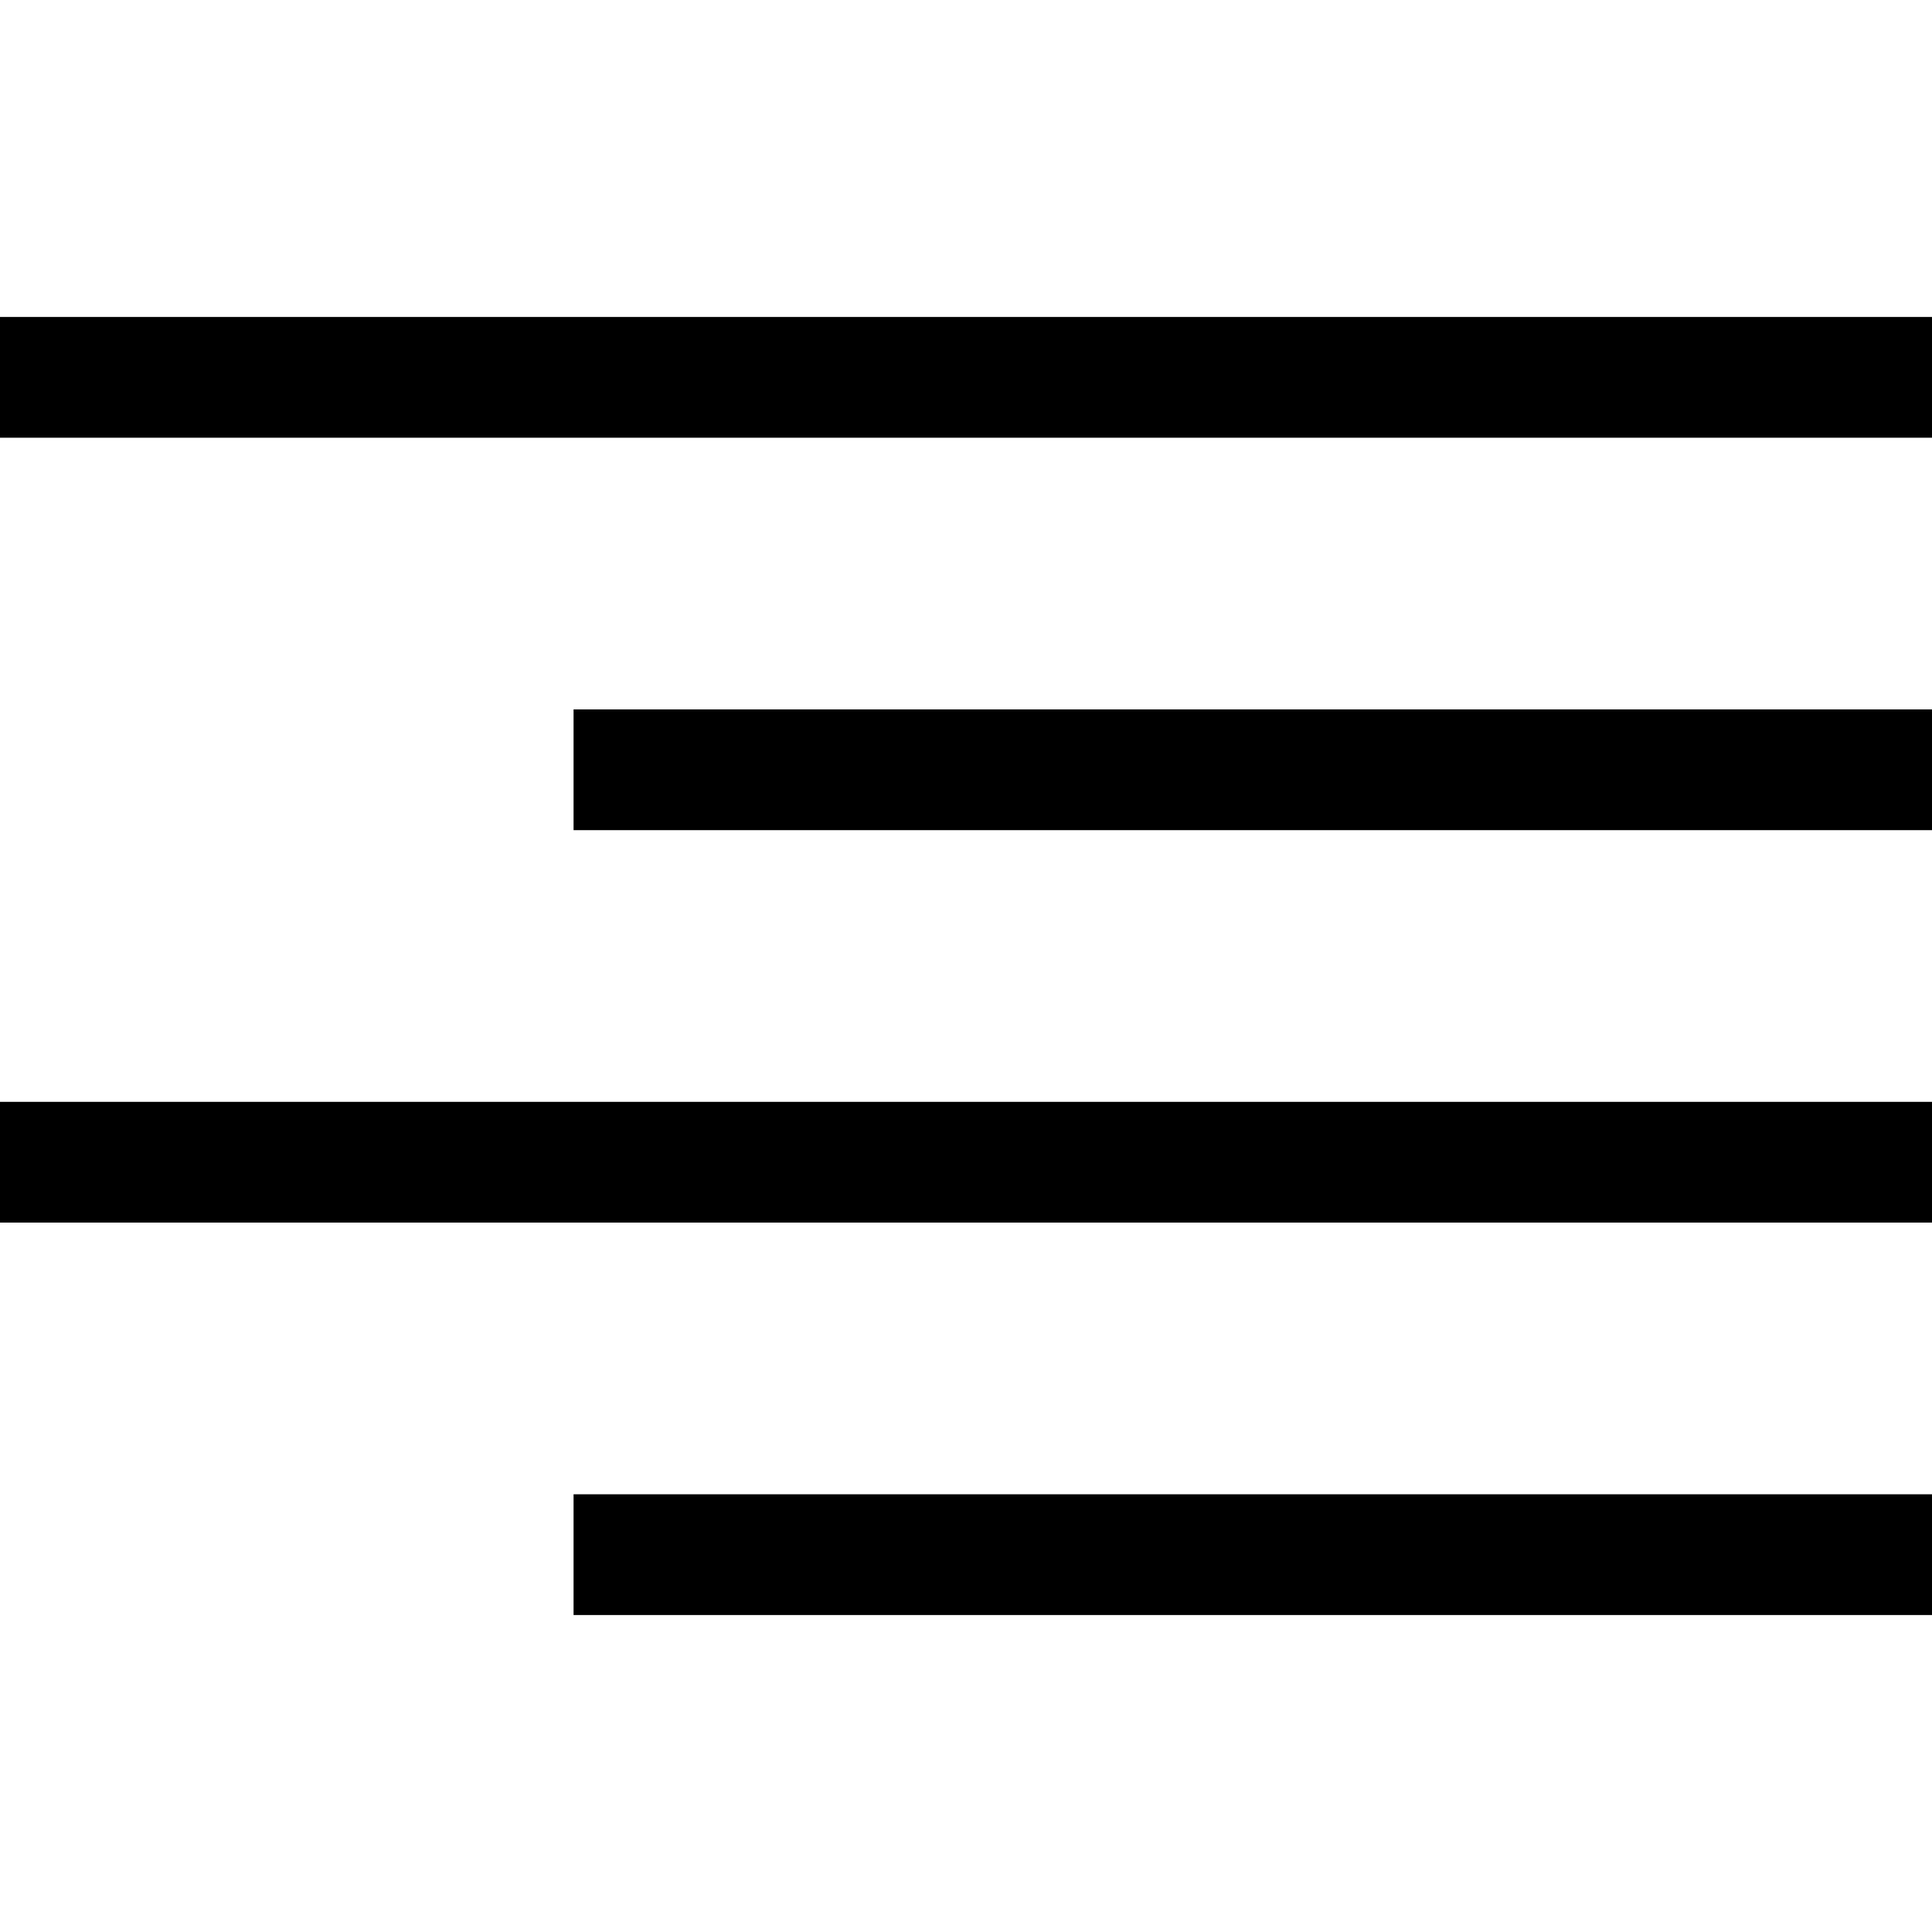 <svg version="1.1" xmlns="http://www.w3.org/2000/svg" xmlns:xlink="http://www.w3.org/1999/xlink" data-icon="align-right" width="128" height="128" class="iconic iconic-align iconic-size-lg iconic-align-right" preserveaspectratio="xMidYMid meet" viewBox="0 0 128 128">
  <g>
    <title>Align Right</title>
  </g>
  <g data-width="128" data-height="86" class="iconic-container iconic-align-right" transform="translate(0 21 ) scale(1 1 ) " stroke="#000" stroke-width="8" stroke-linecap="square" stroke-miterlimit="10" fill="none">
    <path class="iconic-align-right-line-4 iconic-align-right-line-short iconic-property-stroke" d="M42 82h82"></path>
    <path class="iconic-align-right-line-3 iconic-align-right-line-long iconic-property-stroke" d="M4 56h120"></path>
    <path class="iconic-align-right-line-2 iconic-align-right-line-short iconic-property-stroke" d="M42 30h82"></path>
    <path class="iconic-align-right-line-1 iconic-align-right-line-long iconic-property-stroke" d="M4 4h120"></path>
  </g>
</svg>